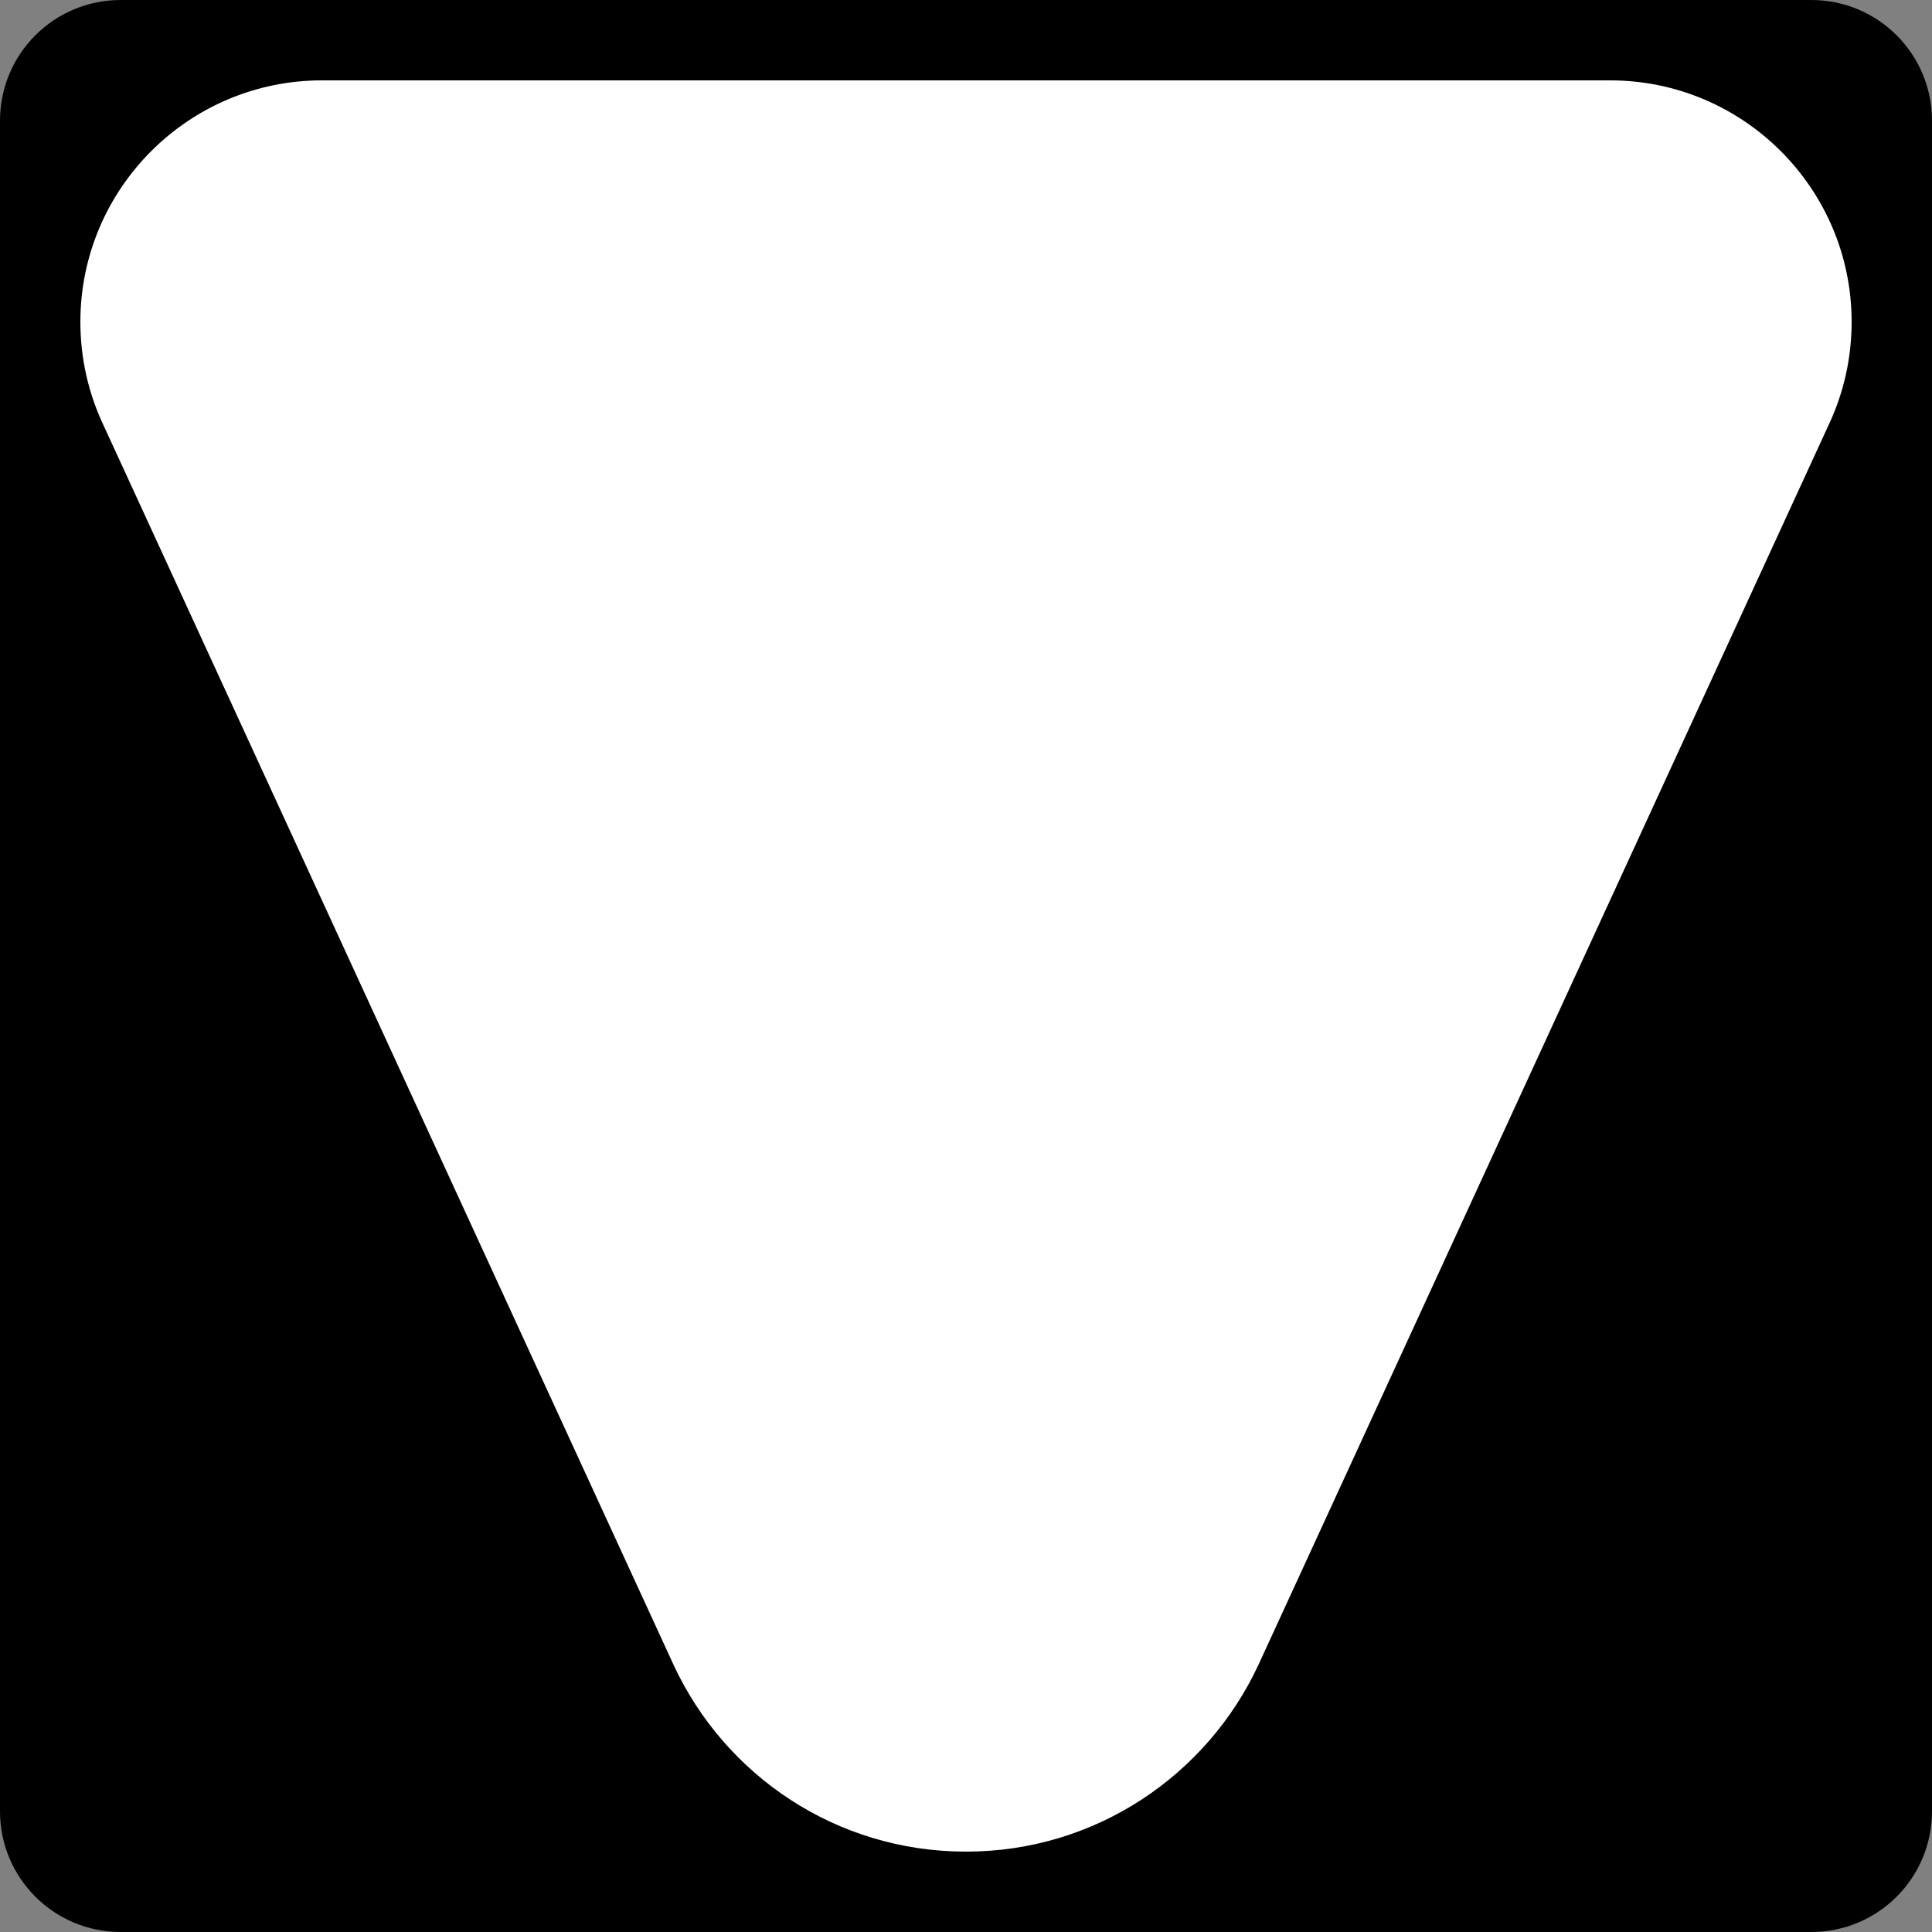 <?xml version="1.0" encoding="utf-8"?>
<!-- Generator: Adobe Illustrator 21.0.2, SVG Export Plug-In . SVG Version: 6.00 Build 0)  -->
<svg version="1.1" id="Shield" xmlns:svg="http://www.w3.org/2000/svg"
	 xmlns="http://www.w3.org/2000/svg" xmlns:xlink="http://www.w3.org/1999/xlink" x="0px" y="0px" viewBox="0 0 512 512"
	 style="enable-background:new 0 0 512 512;" xml:space="preserve">
<rect x="0" y="0" width="512" height="512" fill="#808080" stroke="none"/>
<style type="text/css">
	.st0{fill:#FFFFFF;}
</style>
<path id="Back" d="M32,0h448c17.7,0,32,14.3,32,32v448c0,17.7-14.3,32-32,32H32c-17.7,0-32-14.3-32-32V32C0,14.3,14.3,0,32,0z"/>
<path id="Background" class="st0" d="M85.3,21.3c-35.3,0-64,28.7-64,64c0,9.6,2.1,18.7,5.9,26.9l151.3,329
	c13.6,29.3,43.1,49.5,77.5,49.5s63.9-20.3,77.5-49.5l151.3-329c3.8-8.2,5.9-17.3,5.9-26.9c0-35.3-28.7-64-64-64H256H85.3z"/>
</svg>
